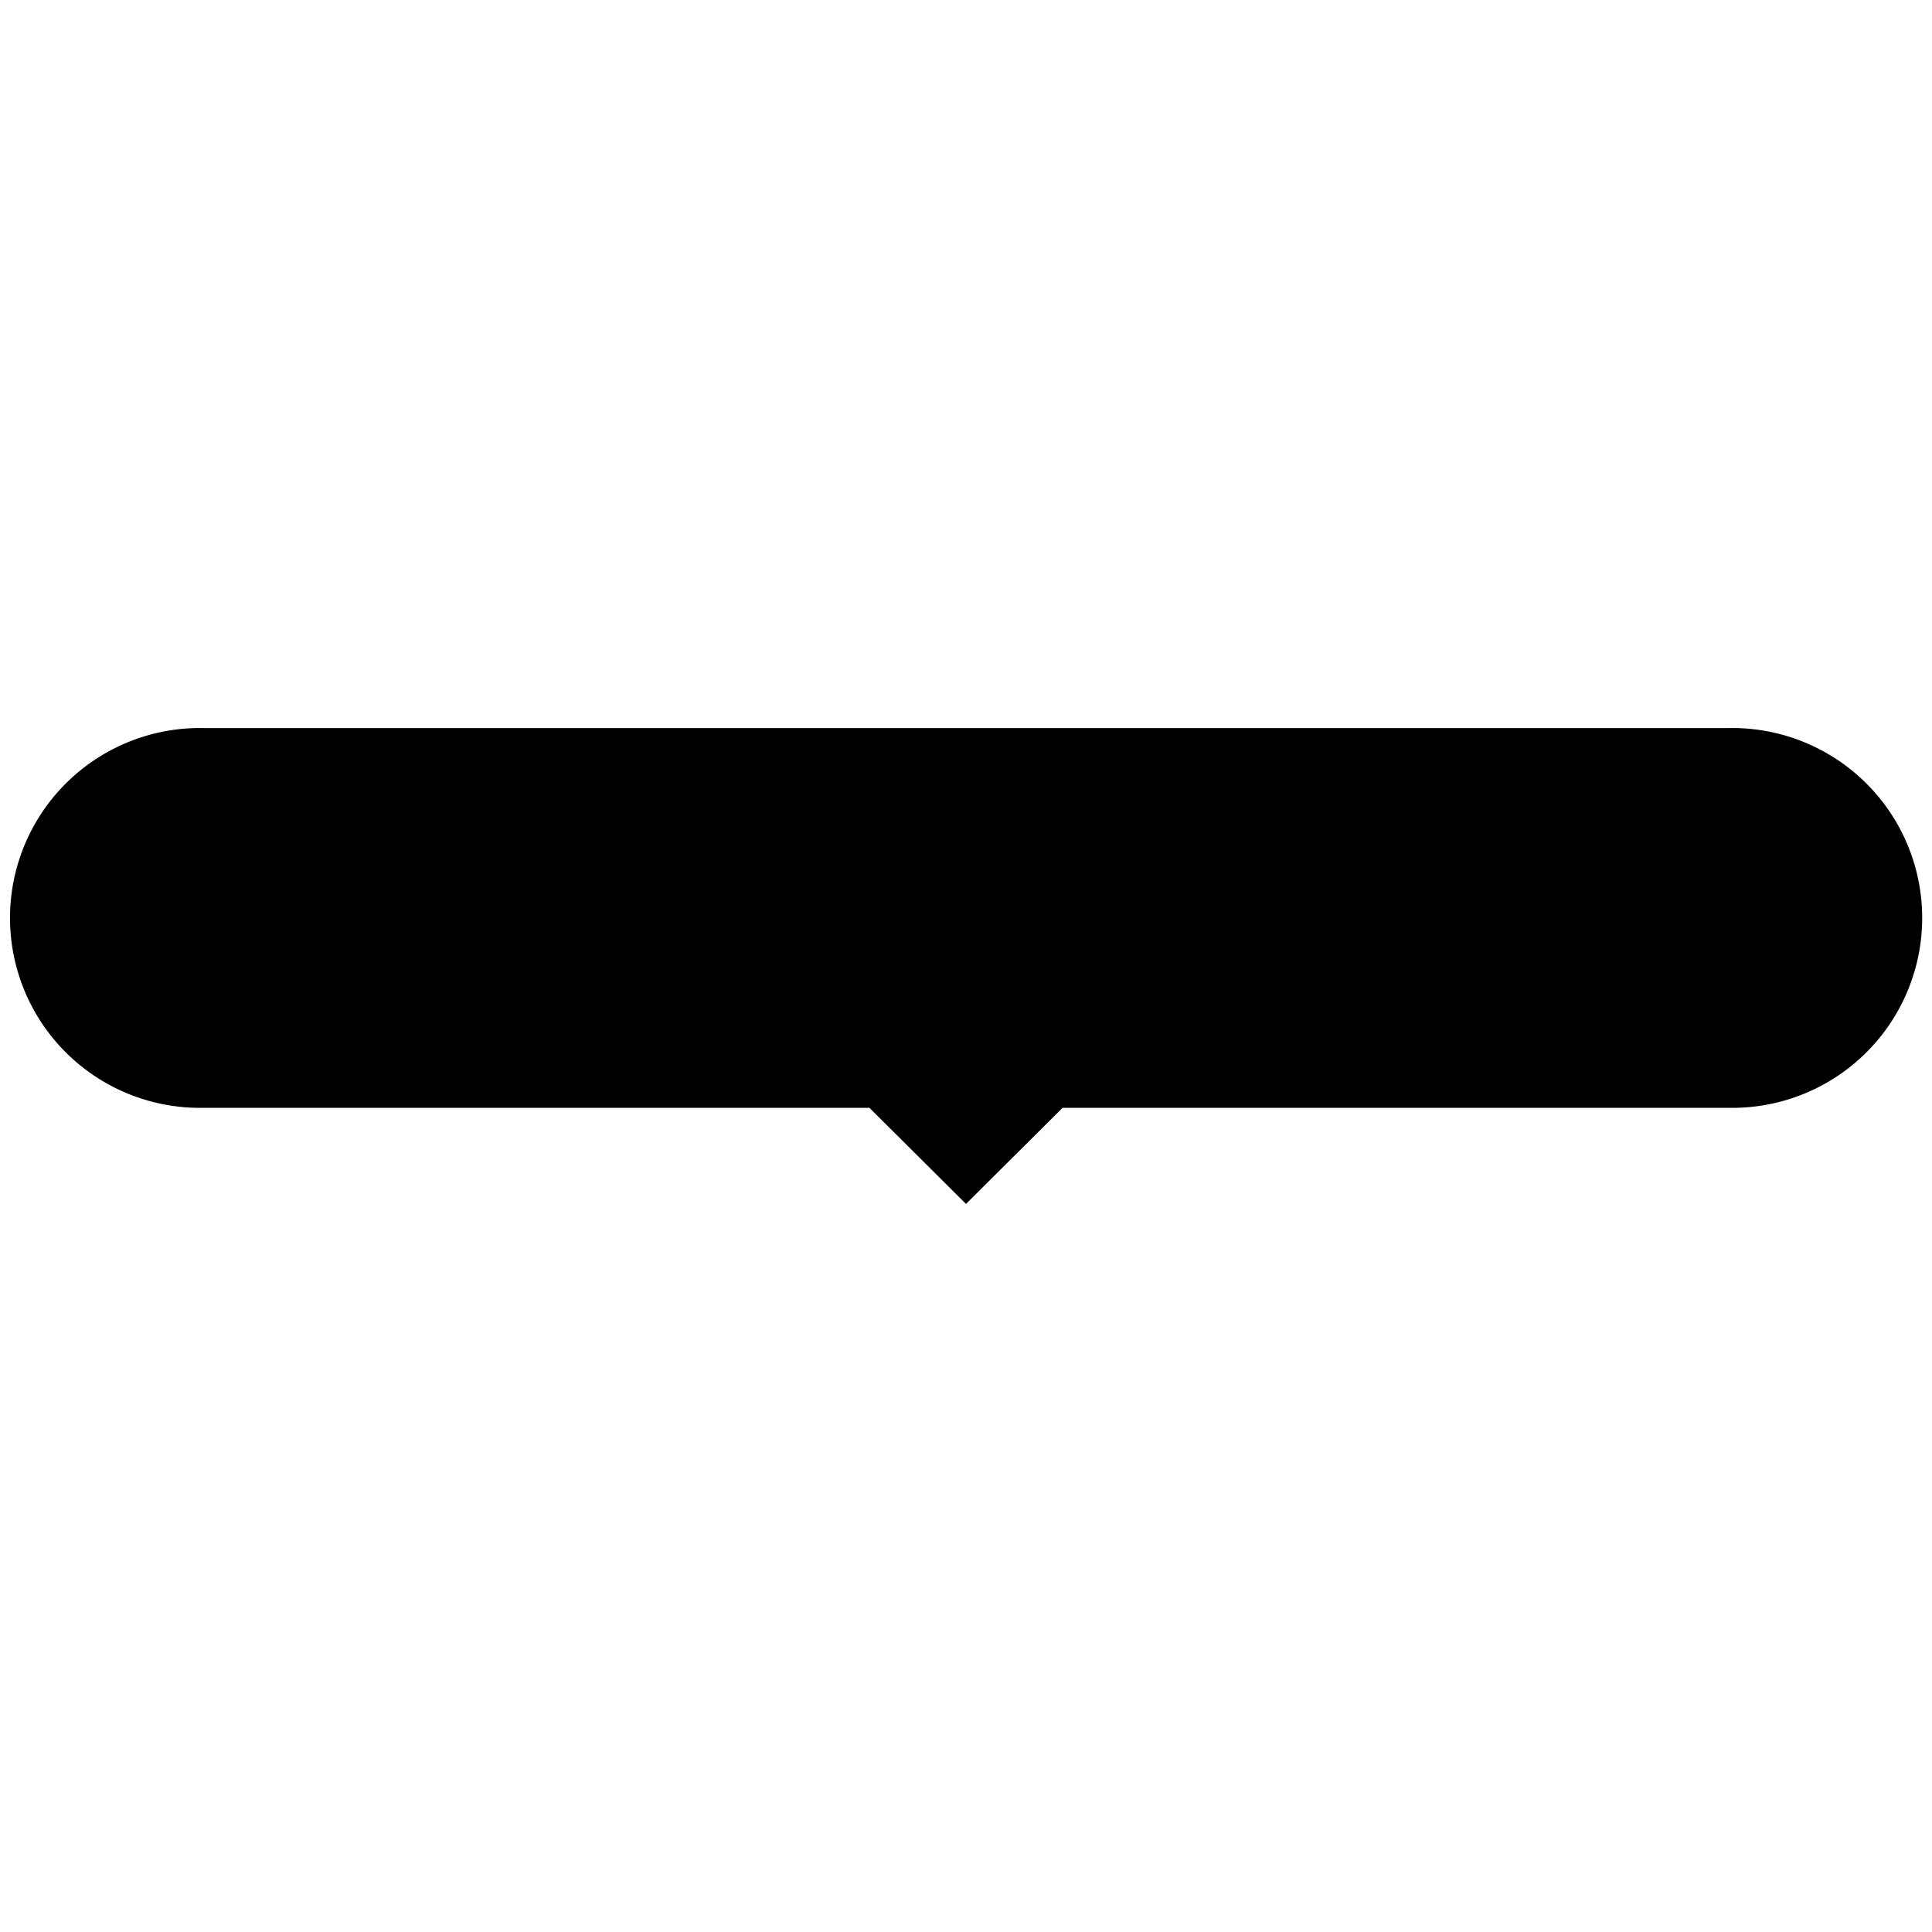 <svg xmlns="http://www.w3.org/2000/svg" viewBox="0 0 200 200"><defs><style>.cls-1{fill-rule:evenodd;}</style></defs><title>icon-tooltip-savedtobookmarks-background</title><g id="Layer_2" data-name="Layer 2"><path class="cls-1" d="M178.86,75.37H21.14a19.66,19.66,0,1,0,0,39.31H90l10,9.95,10-9.95h68.88a19.66,19.66,0,1,0,0-39.31Z"/></g></svg>
